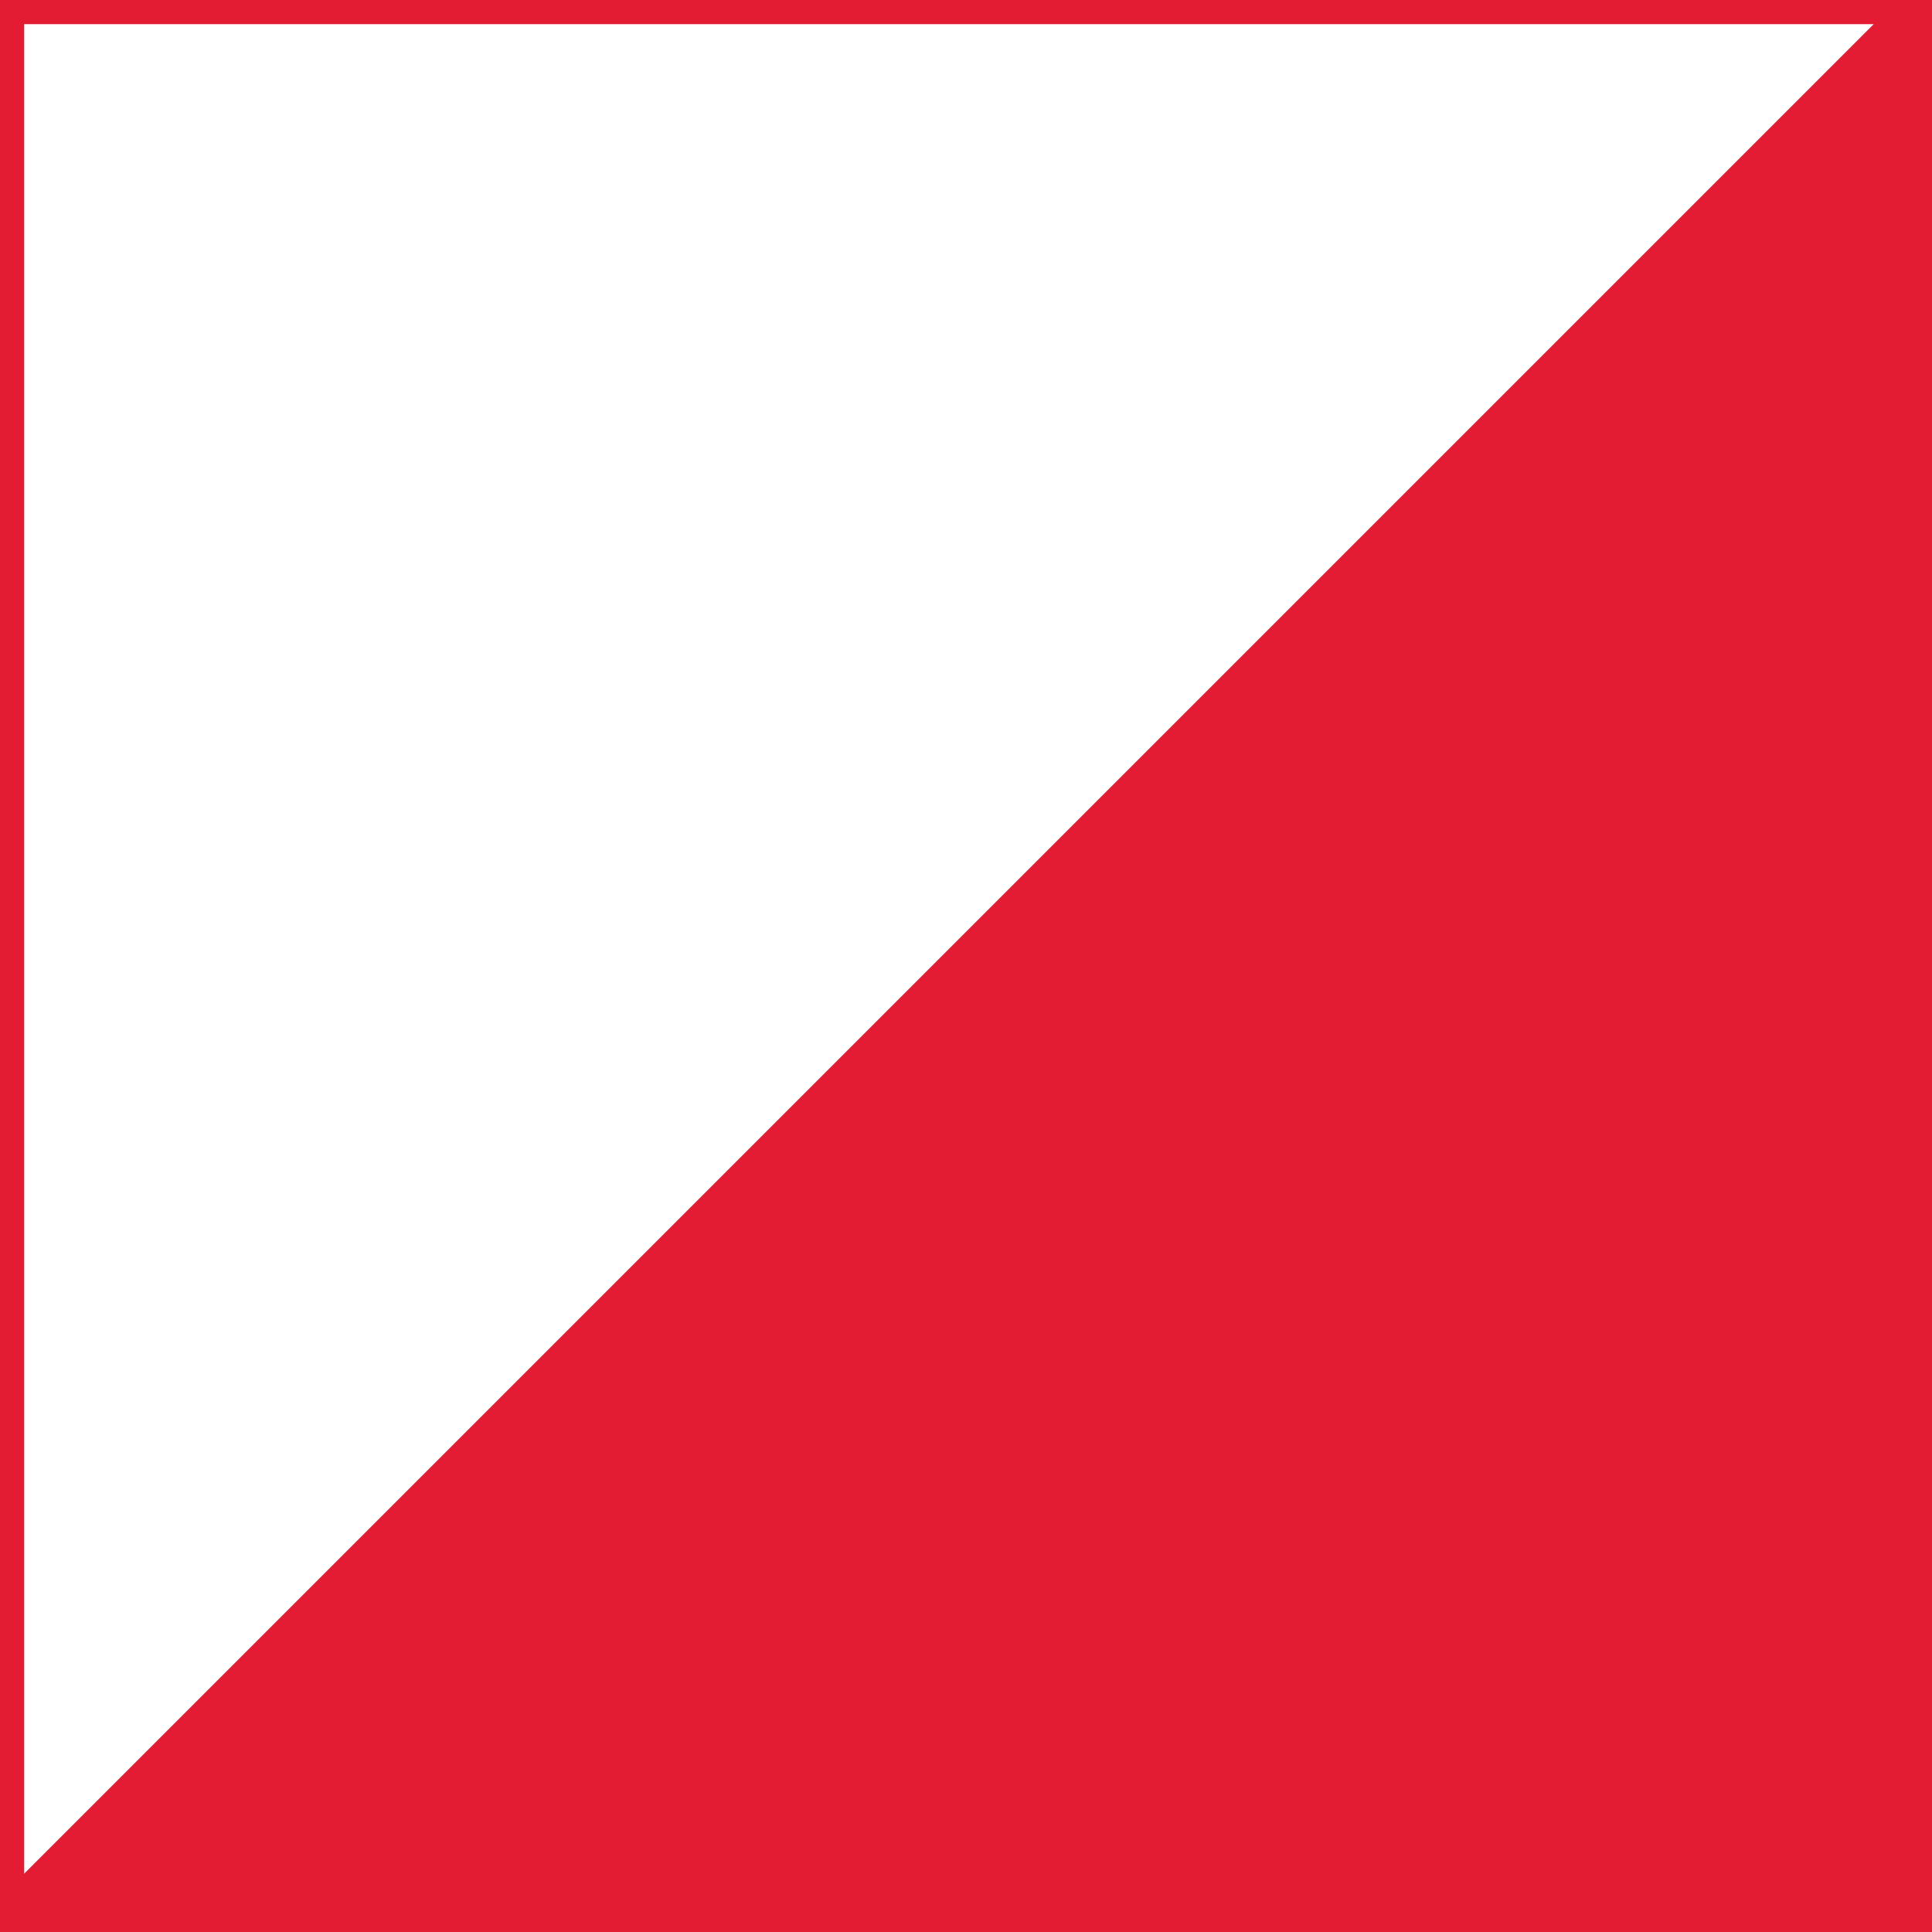 <?xml version="1.0" encoding="UTF-8" standalone="no"?>
<svg width="40px" height="40px" viewBox="0 0 40 40" version="1.1" xmlns="http://www.w3.org/2000/svg" xmlns:xlink="http://www.w3.org/1999/xlink" xmlns:sketch="http://www.bohemiancoding.com/sketch/ns">
    <rect x="0" y="0" width="40" height="40" fill="#333333" stroke="none"/>
    <!-- Generator: Sketch 3.5.2 (25235) - http://www.bohemiancoding.com/sketch -->
    <title>icon/40/level-2</title>
    <desc>Created with Sketch.</desc>
    <defs></defs>
    <g id="out" stroke="none" stroke-width="1" fill="none" fill-rule="evenodd" sketch:type="MSPage">
        <path d="M40,0 L40,40 L0,40 L40,0 L40,0 L40,0 Z" id="path" fill="#E31B33" sketch:type="MSShapeGroup"></path>
        <rect id="path" fill="#E31B33" sketch:type="MSShapeGroup" x="0" y="0" width="40" height="40"></rect>
        <path d="M0,40 L7.10542736e-15,0 L40,7.10542734e-15 L0,40 L0,40 L0,40 Z" id="path" stroke="#E31B33" fill="#FFFFFF" sketch:type="MSShapeGroup"></path>
    </g>
</svg>